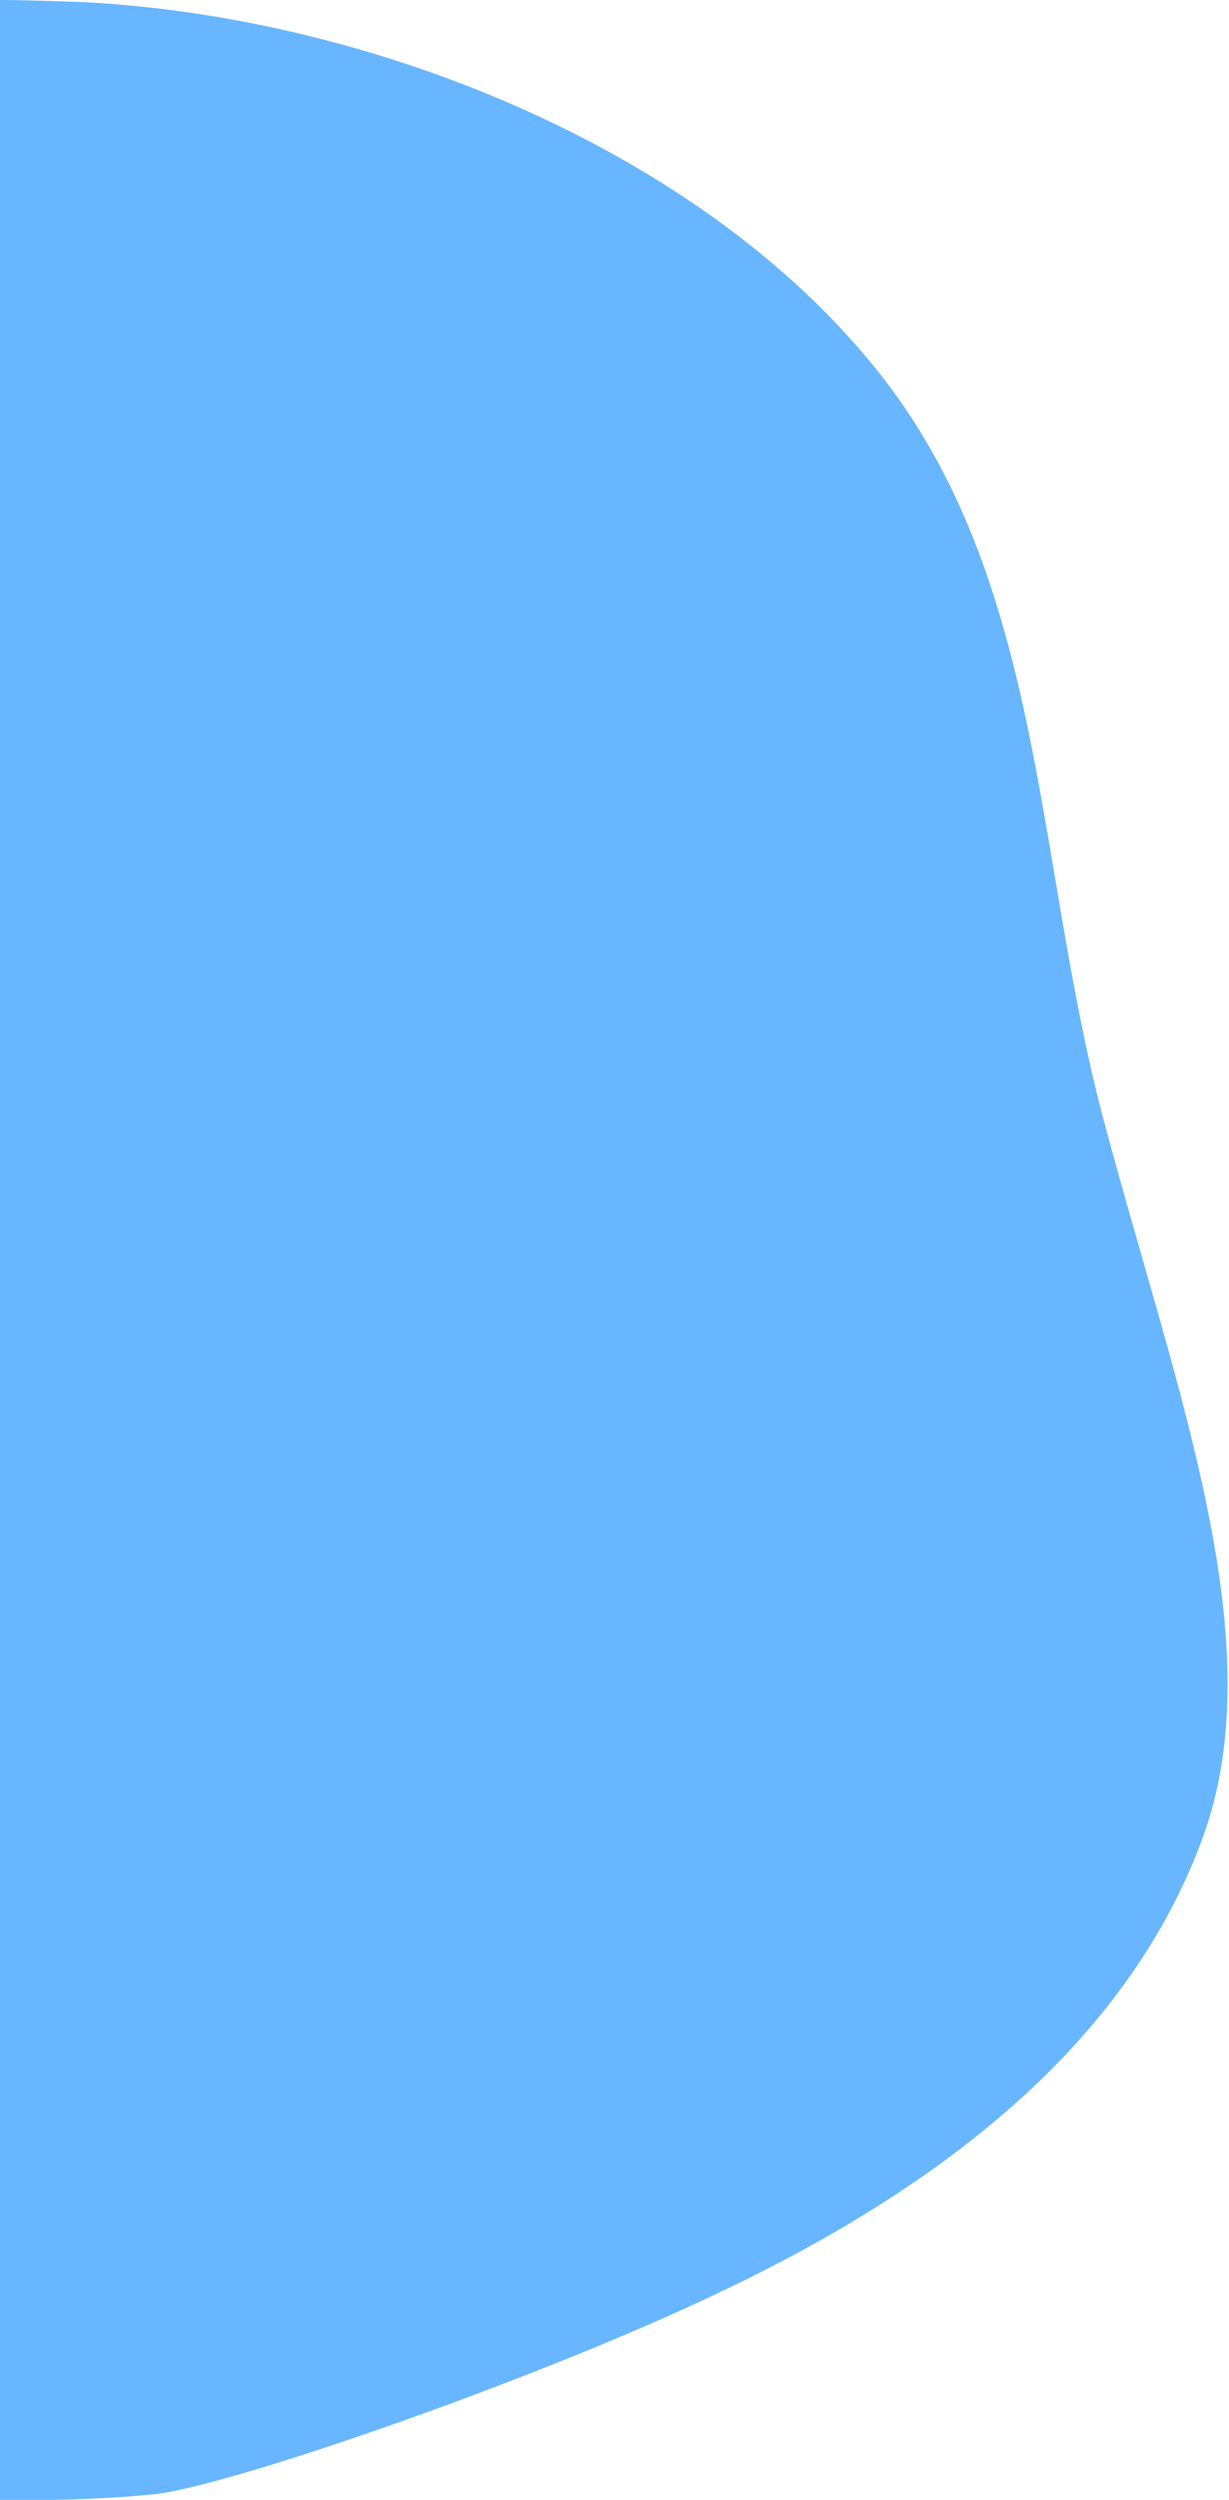 <?xml version="1.0" encoding="UTF-8"?><svg id="Layer_2" xmlns="http://www.w3.org/2000/svg" xmlns:xlink="http://www.w3.org/1999/xlink" viewBox="0 0 17.44 35.45"><defs><style>.cls-1{clip-path:url(#clippath);}.cls-2{fill:none;}.cls-3{fill:url(#linear-gradient);}</style><clipPath id="clippath"><rect class="cls-2" width="17.44" height="35.45"/></clipPath><linearGradient id="linear-gradient" x1="26.25" y1="16.92" x2="44.19" y2="17.79" gradientTransform="translate(43.34) rotate(-180) scale(1 -1)" gradientUnits="userSpaceOnUse"><stop offset="0" stop-color="#67b6ff"/><stop offset="1" stop-color="#67b6ff"/></linearGradient></defs><g id="Layer_2-2"><g class="cls-1"><path class="cls-3" d="m0,0v35.45s1.13.03,2.19-.08,5.49-1.64,8.12-2.91c3.28-1.57,5.73-3.62,6.75-6.38,1.02-2.76-.35-6.29-1.37-10.09-1.04-3.82-.83-7.92-3.41-10.94C9.77,2.07,5.25.24,1.18.03,1.18.03.41,0,0,0Z"/></g></g></svg>